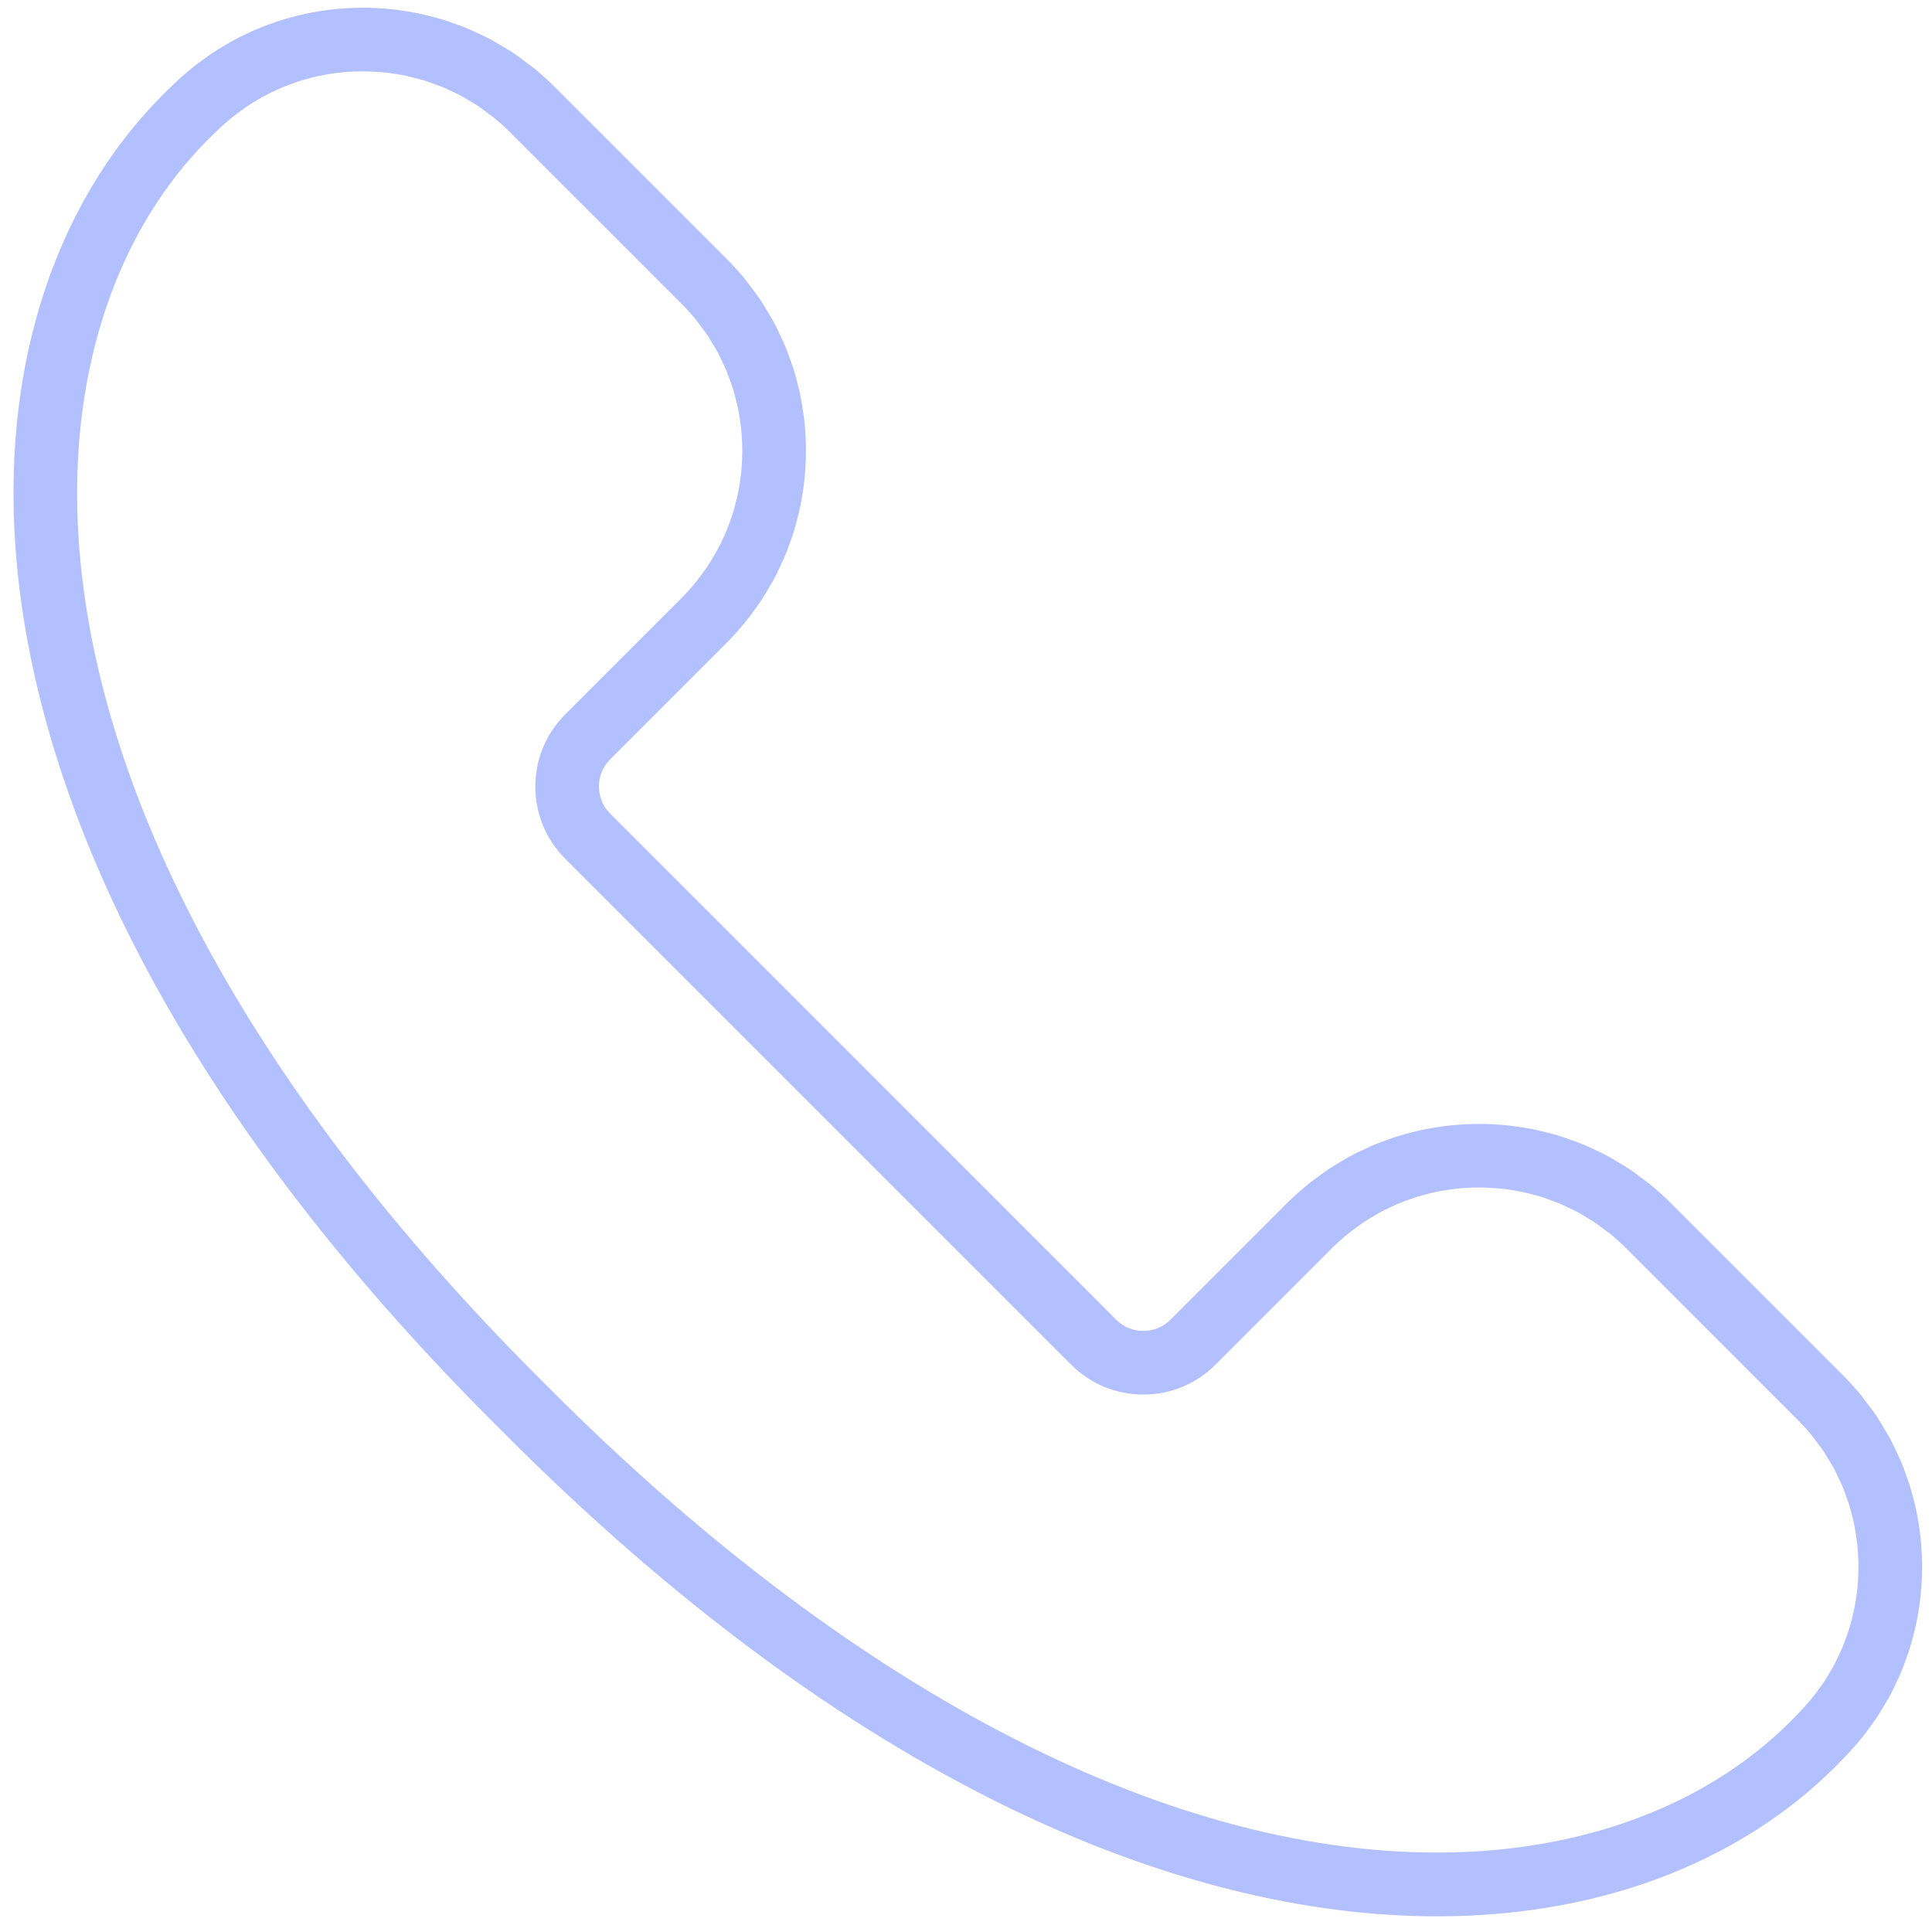 <svg xmlns="http://www.w3.org/2000/svg" xmlns:xlink="http://www.w3.org/1999/xlink" version="1.1" width="256" height="256" viewBox="0 0 256 256" xml:space="preserve">
<g style="stroke: none; stroke-width: ; stroke-dasharray: none; stroke-linecap: butt; stroke-linejoin: miter; stroke-miterlimit: 10; fill: none; fill-rule: nonzero; opacity: 1;" transform="translate(1.407 1.407) scale(2.81 2.81)">
	<path d="M 16.639 2.864 c 0.071 0 0.142 0.001 0.215 0.003 c 0.131 0.003 0.261 0.011 0.388 0.019 c 0.171 0.011 0.342 0.024 0.513 0.044 c 0.137 0.016 0.273 0.038 0.409 0.059 c 0.162 0.026 0.323 0.051 0.487 0.086 c 0.129 0.027 0.255 0.061 0.425 0.104 l 0.056 0.015 c 0.133 0.034 0.266 0.067 0.398 0.108 c 0.123 0.038 0.244 0.084 0.366 0.128 l 0.076 0.028 l 0.124 0.045 c 0.098 0.035 0.197 0.07 0.294 0.11 c 0.122 0.051 0.242 0.11 0.362 0.168 l 0.094 0.045 l 0.165 0.078 c 0.072 0.034 0.144 0.066 0.215 0.104 c 0.125 0.067 0.246 0.143 0.368 0.217 l 0.099 0.061 l 0.192 0.115 c 0.047 0.028 0.096 0.054 0.143 0.086 c 0.153 0.102 0.3 0.217 0.447 0.33 l 0.054 0.041 c 0.067 0.051 0.135 0.101 0.203 0.15 l 0.059 0.042 c 0.257 0.21 0.499 0.429 0.72 0.649 l 8.159 8.159 c 0.221 0.221 0.439 0.463 0.641 0.709 l 0.053 0.072 c 0.049 0.068 0.098 0.135 0.149 0.202 l 0.046 0.061 c 0.111 0.145 0.223 0.288 0.324 0.44 c 0.032 0.048 0.059 0.098 0.088 0.147 l 0.112 0.188 l 0.063 0.103 c 0.074 0.12 0.149 0.24 0.215 0.365 c 0.038 0.071 0.071 0.144 0.104 0.216 l 0.077 0.163 l 0.046 0.096 c 0.057 0.119 0.116 0.238 0.167 0.36 c 0.04 0.095 0.073 0.192 0.108 0.289 l 0.046 0.127 l 0.028 0.076 c 0.045 0.122 0.09 0.244 0.129 0.37 c 0.04 0.128 0.072 0.258 0.105 0.388 l 0.024 0.095 c 0.034 0.132 0.069 0.264 0.098 0.399 c 0.034 0.159 0.059 0.319 0.084 0.48 c 0.022 0.138 0.044 0.275 0.06 0.415 c 0.02 0.17 0.032 0.34 0.043 0.509 c 0.008 0.13 0.016 0.259 0.019 0.389 c 0.004 0.179 0.003 0.358 -0.002 0.536 c -0.004 0.121 -0.009 0.242 -0.017 0.364 c -0.012 0.187 -0.03 0.373 -0.052 0.555 c -0.014 0.111 -0.03 0.222 -0.048 0.334 c -0.031 0.194 -0.065 0.386 -0.107 0.577 c -0.02 0.09 -0.043 0.178 -0.073 0.297 c -0.05 0.199 -0.104 0.398 -0.166 0.593 c -0.016 0.051 -0.035 0.101 -0.053 0.152 l -0.038 0.106 c -0.072 0.204 -0.146 0.407 -0.231 0.605 l -0.037 0.079 l -0.064 0.137 c -0.096 0.209 -0.194 0.416 -0.316 0.637 l -0.087 0.148 c -0.145 0.253 -0.259 0.439 -0.365 0.597 c -0.034 0.045 -0.067 0.09 -0.099 0.135 c -0.186 0.266 -0.343 0.474 -0.494 0.654 c -0.229 0.274 -0.408 0.473 -0.58 0.645 l -5.52 5.52 c -1.876 1.876 -1.876 4.927 0 6.803 l 23.86 23.86 c 0.909 0.909 2.117 1.409 3.402 1.409 c 1.285 0 2.493 -0.5 3.402 -1.409 l 5.52 -5.52 c 0.172 -0.172 0.371 -0.351 0.645 -0.581 c 0.181 -0.151 0.389 -0.309 0.654 -0.495 c 0.043 -0.03 0.085 -0.061 0.133 -0.097 c 0.16 -0.108 0.348 -0.223 0.604 -0.37 l 0.158 -0.095 c 0.204 -0.112 0.413 -0.21 0.624 -0.307 l 0.135 -0.063 l 0.074 -0.035 c 0.201 -0.086 0.405 -0.161 0.613 -0.234 l 0.106 -0.038 c 0.048 -0.017 0.096 -0.035 0.145 -0.051 c 0.198 -0.063 0.397 -0.117 0.629 -0.176 c 0.087 -0.022 0.174 -0.045 0.262 -0.064 c 0.193 -0.042 0.386 -0.077 0.583 -0.108 c 0.109 -0.017 0.218 -0.034 0.326 -0.047 c 0.187 -0.023 0.373 -0.04 0.565 -0.053 c 0.119 -0.008 0.239 -0.013 0.357 -0.017 c 0.108 -0.003 0.216 -0.005 0.325 -0.005 c 0.071 0 0.142 0.001 0.214 0.003 c 0.13 0.003 0.26 0.011 0.388 0.019 c 0.171 0.011 0.341 0.024 0.513 0.044 c 0.137 0.016 0.273 0.038 0.409 0.059 c 0.162 0.026 0.323 0.051 0.486 0.086 c 0.128 0.027 0.255 0.061 0.425 0.104 l 0.056 0.014 c 0.133 0.034 0.266 0.067 0.398 0.108 c 0.123 0.038 0.244 0.084 0.366 0.128 l 0.076 0.028 l 0.124 0.045 c 0.098 0.035 0.197 0.07 0.295 0.11 c 0.122 0.051 0.241 0.11 0.361 0.167 l 0.095 0.045 l 0.165 0.078 c 0.072 0.034 0.144 0.066 0.215 0.104 c 0.125 0.067 0.246 0.143 0.368 0.217 l 0.099 0.061 l 0.192 0.115 c 0.047 0.028 0.096 0.054 0.143 0.086 c 0.153 0.102 0.3 0.217 0.448 0.33 l 0.054 0.041 c 0.067 0.051 0.135 0.101 0.203 0.15 l 0.059 0.042 c 0.257 0.21 0.499 0.429 0.72 0.649 l 8.159 8.159 c 0.221 0.221 0.439 0.463 0.641 0.709 l 0.053 0.072 c 0.049 0.068 0.098 0.135 0.149 0.202 l 0.045 0.06 c 0.111 0.145 0.224 0.289 0.325 0.441 c 0.032 0.048 0.059 0.098 0.088 0.147 l 0.112 0.188 l 0.063 0.103 c 0.074 0.12 0.149 0.24 0.215 0.365 c 0.038 0.071 0.071 0.144 0.105 0.216 l 0.077 0.163 l 0.047 0.097 c 0.057 0.119 0.115 0.237 0.166 0.358 c 0.04 0.095 0.073 0.192 0.108 0.288 l 0.046 0.127 l 0.028 0.078 c 0.044 0.122 0.09 0.243 0.129 0.368 c 0.04 0.128 0.072 0.257 0.105 0.386 l 0.024 0.095 c 0.034 0.133 0.069 0.265 0.098 0.401 c 0.034 0.159 0.059 0.319 0.084 0.479 c 0.022 0.138 0.044 0.275 0.06 0.415 c 0.02 0.17 0.032 0.34 0.043 0.509 c 0.008 0.129 0.016 0.259 0.019 0.389 c 0.004 0.179 0.003 0.358 -0.002 0.535 c -0.004 0.121 -0.009 0.242 -0.017 0.364 c -0.012 0.187 -0.03 0.373 -0.052 0.555 c -0.014 0.111 -0.03 0.222 -0.048 0.334 c -0.031 0.194 -0.065 0.386 -0.107 0.577 c -0.02 0.09 -0.043 0.178 -0.073 0.297 c -0.05 0.2 -0.104 0.398 -0.166 0.593 c -0.016 0.051 -0.035 0.102 -0.053 0.152 l -0.038 0.106 c -0.072 0.204 -0.146 0.407 -0.231 0.605 l -0.037 0.079 l -0.064 0.137 c -0.096 0.209 -0.194 0.416 -0.316 0.637 l -0.087 0.148 c -0.145 0.253 -0.259 0.439 -0.365 0.597 c -0.034 0.045 -0.067 0.09 -0.099 0.135 c -0.186 0.266 -0.343 0.474 -0.494 0.653 c -0.229 0.274 -0.408 0.473 -0.58 0.645 l -0.026 0.026 l -0.026 0.027 c -3.996 4.199 -10.029 6.512 -16.988 6.512 c -12.981 0 -27.91 -7.839 -42.053 -22.089 C 10.839 50.511 3 35.464 3.138 22.403 C 3.21 15.59 5.522 9.675 9.649 5.749 l 0.027 -0.026 l 0.026 -0.026 c 0.172 -0.172 0.371 -0.351 0.645 -0.581 c 0.181 -0.151 0.389 -0.309 0.655 -0.495 c 0.043 -0.03 0.085 -0.061 0.133 -0.097 c 0.16 -0.108 0.348 -0.223 0.605 -0.37 l 0.158 -0.095 c 0.204 -0.112 0.413 -0.21 0.624 -0.307 l 0.135 -0.063 l 0.074 -0.035 c 0.201 -0.086 0.406 -0.161 0.613 -0.234 l 0.106 -0.038 c 0.049 -0.017 0.097 -0.035 0.145 -0.051 c 0.198 -0.063 0.397 -0.117 0.629 -0.176 c 0.087 -0.022 0.174 -0.045 0.262 -0.064 c 0.193 -0.042 0.386 -0.077 0.583 -0.108 c 0.109 -0.017 0.218 -0.034 0.325 -0.047 c 0.187 -0.023 0.373 -0.04 0.565 -0.053 c 0.119 -0.008 0.239 -0.013 0.357 -0.017 C 16.423 2.865 16.531 2.864 16.639 2.864 M 16.639 -0.136 c -0.138 0 -0.275 0.002 -0.413 0.006 c -0.157 0.005 -0.313 0.012 -0.469 0.022 c -0.244 0.016 -0.488 0.039 -0.731 0.069 C 14.883 -0.021 14.741 0 14.599 0.022 c -0.254 0.04 -0.506 0.086 -0.758 0.141 c -0.128 0.028 -0.255 0.061 -0.382 0.093 c -0.262 0.066 -0.522 0.137 -0.781 0.22 c -0.111 0.036 -0.221 0.077 -0.331 0.115 c -0.269 0.095 -0.536 0.194 -0.8 0.307 c -0.093 0.04 -0.184 0.085 -0.276 0.128 c -0.275 0.126 -0.548 0.257 -0.815 0.403 c -0.072 0.04 -0.142 0.084 -0.213 0.126 c -0.282 0.162 -0.56 0.329 -0.831 0.514 c -0.044 0.03 -0.086 0.065 -0.13 0.095 C 8.989 2.369 8.701 2.582 8.423 2.815 l 0 0 c -0.288 0.241 -0.572 0.49 -0.842 0.76 C -3.732 14.34 -4.744 39.272 23.096 66.904 c 16.498 16.622 32.035 22.96 44.167 22.96 c 8.188 0 14.824 -2.886 19.162 -7.444 c 0.27 -0.27 0.52 -0.554 0.76 -0.842 c 0 0 0 0 0 0 c 0.232 -0.277 0.444 -0.564 0.649 -0.855 c 0.032 -0.045 0.067 -0.088 0.098 -0.134 c 0.184 -0.27 0.35 -0.547 0.511 -0.827 c 0.042 -0.073 0.088 -0.144 0.128 -0.218 c 0.146 -0.266 0.276 -0.537 0.401 -0.811 c 0.043 -0.094 0.089 -0.186 0.13 -0.28 c 0.113 -0.262 0.211 -0.528 0.305 -0.796 c 0.039 -0.112 0.081 -0.223 0.117 -0.336 c 0.082 -0.257 0.153 -0.516 0.219 -0.777 c 0.033 -0.129 0.065 -0.257 0.094 -0.386 c 0.055 -0.25 0.1 -0.501 0.14 -0.754 c 0.023 -0.144 0.044 -0.287 0.062 -0.432 c 0.03 -0.242 0.052 -0.484 0.068 -0.727 c 0.01 -0.158 0.018 -0.315 0.022 -0.473 c 0.007 -0.233 0.008 -0.465 0.003 -0.698 c -0.004 -0.169 -0.013 -0.338 -0.024 -0.507 c -0.014 -0.222 -0.031 -0.444 -0.057 -0.665 c -0.021 -0.18 -0.049 -0.359 -0.077 -0.539 c -0.033 -0.21 -0.067 -0.419 -0.111 -0.627 c -0.04 -0.189 -0.089 -0.376 -0.137 -0.564 c -0.051 -0.197 -0.1 -0.393 -0.161 -0.587 c -0.061 -0.196 -0.133 -0.389 -0.203 -0.583 c -0.066 -0.182 -0.129 -0.365 -0.204 -0.545 c -0.084 -0.202 -0.181 -0.398 -0.276 -0.596 c -0.08 -0.167 -0.154 -0.335 -0.242 -0.498 c -0.111 -0.209 -0.238 -0.41 -0.361 -0.614 c -0.089 -0.146 -0.171 -0.296 -0.267 -0.439 c -0.15 -0.225 -0.317 -0.441 -0.483 -0.658 c -0.087 -0.114 -0.165 -0.232 -0.256 -0.343 c -0.265 -0.324 -0.548 -0.639 -0.85 -0.941 l -8.159 -8.159 c -0.302 -0.302 -0.617 -0.584 -0.941 -0.85 c -0.111 -0.091 -0.228 -0.168 -0.341 -0.255 c -0.218 -0.166 -0.434 -0.334 -0.66 -0.484 c -0.143 -0.095 -0.291 -0.176 -0.437 -0.265 c -0.204 -0.124 -0.406 -0.251 -0.615 -0.362 c -0.163 -0.087 -0.331 -0.162 -0.497 -0.241 c -0.198 -0.095 -0.396 -0.192 -0.598 -0.276 c -0.18 -0.075 -0.364 -0.138 -0.547 -0.205 c -0.193 -0.07 -0.384 -0.141 -0.58 -0.202 c -0.196 -0.061 -0.394 -0.111 -0.592 -0.162 c -0.186 -0.048 -0.372 -0.096 -0.559 -0.136 c -0.21 -0.044 -0.42 -0.079 -0.631 -0.112 c -0.178 -0.028 -0.356 -0.056 -0.535 -0.077 c -0.222 -0.026 -0.444 -0.043 -0.667 -0.057 c -0.169 -0.011 -0.337 -0.02 -0.506 -0.024 c -0.096 -0.002 -0.192 -0.003 -0.287 -0.003 c -0.138 0 -0.275 0.002 -0.413 0.006 c -0.157 0.005 -0.313 0.012 -0.469 0.022 c -0.244 0.016 -0.488 0.039 -0.731 0.069 c -0.143 0.018 -0.285 0.039 -0.428 0.061 c -0.254 0.04 -0.506 0.086 -0.758 0.141 c -0.128 0.028 -0.255 0.061 -0.382 0.093 c -0.262 0.066 -0.522 0.137 -0.781 0.22 c -0.111 0.036 -0.221 0.077 -0.331 0.115 c -0.269 0.095 -0.536 0.194 -0.8 0.307 c -0.093 0.04 -0.184 0.085 -0.276 0.128 c -0.275 0.126 -0.548 0.257 -0.815 0.403 c -0.072 0.04 -0.142 0.084 -0.213 0.126 c -0.282 0.162 -0.56 0.329 -0.831 0.514 c -0.044 0.03 -0.086 0.065 -0.13 0.095 c -0.293 0.205 -0.581 0.418 -0.859 0.651 l 0 0 c -0.288 0.241 -0.572 0.49 -0.842 0.76 l -5.52 5.52 c -0.354 0.354 -0.817 0.53 -1.28 0.53 c -0.463 0 -0.927 -0.177 -1.28 -0.53 L 28.272 37.867 c -0.707 -0.707 -0.707 -1.854 0 -2.561 l 5.52 -5.52 c 0.27 -0.27 0.52 -0.554 0.761 -0.842 c 0 0 0 0 0 0 c 0.232 -0.277 0.444 -0.564 0.649 -0.855 c 0.032 -0.045 0.067 -0.088 0.098 -0.134 c 0.184 -0.27 0.35 -0.547 0.511 -0.827 c 0.042 -0.073 0.088 -0.144 0.128 -0.218 c 0.146 -0.266 0.276 -0.537 0.401 -0.811 c 0.043 -0.094 0.089 -0.186 0.13 -0.28 c 0.113 -0.262 0.211 -0.528 0.305 -0.796 c 0.039 -0.112 0.081 -0.223 0.117 -0.336 c 0.082 -0.257 0.153 -0.516 0.219 -0.777 c 0.033 -0.129 0.065 -0.257 0.094 -0.386 c 0.055 -0.25 0.1 -0.501 0.14 -0.754 c 0.023 -0.144 0.044 -0.287 0.062 -0.432 c 0.03 -0.242 0.052 -0.484 0.068 -0.727 c 0.011 -0.158 0.018 -0.315 0.022 -0.473 c 0.007 -0.233 0.008 -0.465 0.003 -0.698 c -0.004 -0.169 -0.013 -0.338 -0.024 -0.507 c -0.014 -0.222 -0.031 -0.444 -0.057 -0.665 c -0.021 -0.18 -0.049 -0.359 -0.077 -0.539 c -0.033 -0.21 -0.068 -0.419 -0.111 -0.627 c -0.04 -0.189 -0.089 -0.376 -0.137 -0.564 c -0.051 -0.197 -0.1 -0.393 -0.161 -0.587 c -0.061 -0.196 -0.133 -0.389 -0.203 -0.583 c -0.066 -0.182 -0.129 -0.365 -0.204 -0.545 c -0.084 -0.202 -0.181 -0.398 -0.276 -0.596 c -0.08 -0.167 -0.154 -0.335 -0.242 -0.498 c -0.111 -0.209 -0.238 -0.41 -0.361 -0.614 c -0.089 -0.146 -0.171 -0.296 -0.267 -0.439 c -0.15 -0.225 -0.317 -0.441 -0.483 -0.658 c -0.087 -0.114 -0.165 -0.232 -0.256 -0.343 c -0.265 -0.324 -0.548 -0.639 -0.85 -0.941 l -8.159 -8.159 c -0.302 -0.302 -0.617 -0.584 -0.941 -0.85 c -0.111 -0.091 -0.228 -0.168 -0.342 -0.255 c -0.218 -0.166 -0.434 -0.334 -0.66 -0.484 c -0.143 -0.095 -0.291 -0.176 -0.437 -0.265 c -0.204 -0.124 -0.406 -0.251 -0.615 -0.362 c -0.163 -0.087 -0.331 -0.162 -0.497 -0.241 c -0.198 -0.095 -0.396 -0.192 -0.598 -0.276 c -0.18 -0.075 -0.364 -0.138 -0.547 -0.205 c -0.193 -0.07 -0.384 -0.141 -0.58 -0.202 c -0.196 -0.061 -0.394 -0.111 -0.592 -0.162 c -0.186 -0.048 -0.372 -0.096 -0.559 -0.136 c -0.21 -0.044 -0.42 -0.079 -0.631 -0.112 c -0.178 -0.028 -0.356 -0.056 -0.535 -0.077 c -0.222 -0.026 -0.444 -0.043 -0.667 -0.057 c -0.169 -0.011 -0.337 -0.02 -0.506 -0.024 C 16.831 -0.135 16.735 -0.136 16.639 -0.136 L 16.639 -0.136 z" style="stroke: none; stroke-width: 20; stroke-dasharray: none; stroke-linecap: butt; stroke-linejoin: miter; stroke-miterlimit: 10; fill: #B3C0FF; fill-rule: nonzero; opacity: 1;" transform=" matrix(1 0 0 1 0 0) " stroke-linecap="round"/>
</g>
</svg>